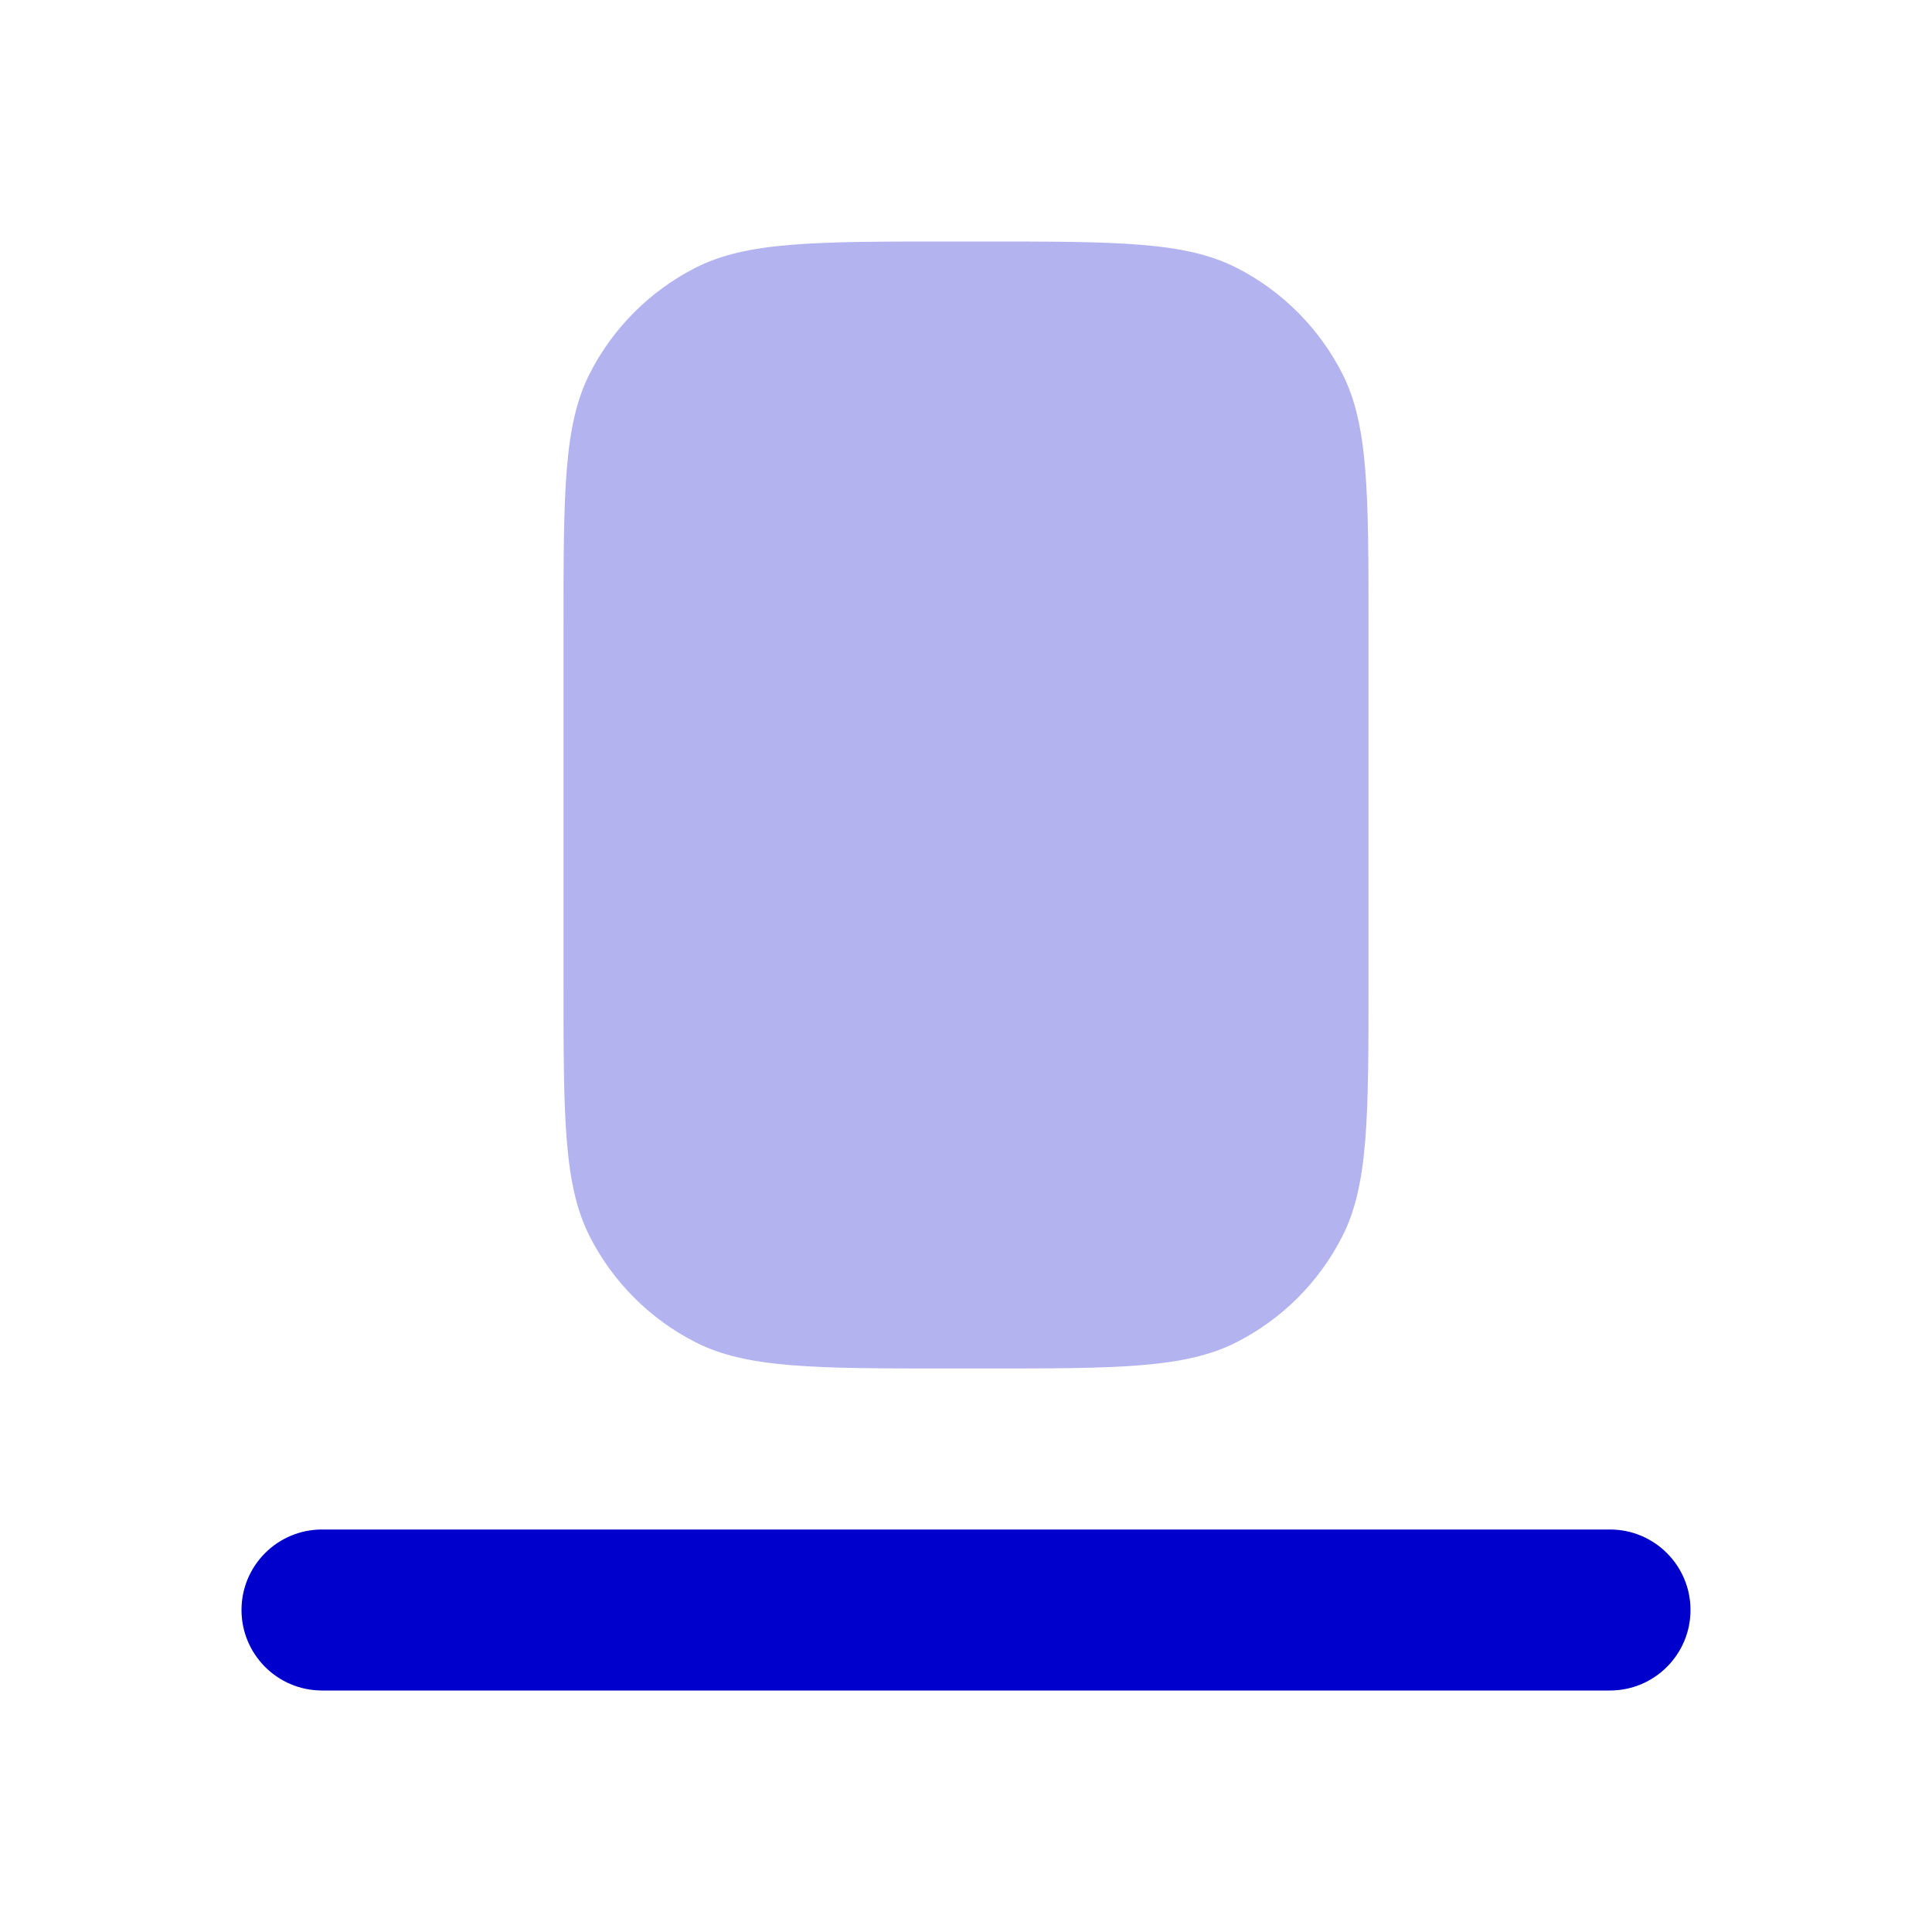 <svg width="24" height="24" viewBox="0 0 24 24" fill="none" xmlns="http://www.w3.org/2000/svg">
<path opacity="0.3" d="M7.327 4.638C7 5.28 7 6.12 7 7.8V12.2C7 13.88 7 14.72 7.327 15.362C7.615 15.927 8.074 16.385 8.638 16.673C9.28 17 10.12 17 11.8 17H12.2C13.88 17 14.72 17 15.362 16.673C15.927 16.385 16.385 15.927 16.673 15.362C17 14.72 17 13.88 17 12.2V7.8C17 6.12 17 5.28 16.673 4.638C16.385 4.074 15.927 3.615 15.362 3.327C14.72 3 13.88 3 12.2 3H11.8C10.12 3 9.28 3 8.638 3.327C8.074 3.615 7.615 4.074 7.327 4.638Z" fill="#0000CC"/>
<path d="M4 19C3.448 19 3 19.448 3 20C3 20.552 3.448 21 4 21H20C20.552 21 21 20.552 21 20C21 19.448 20.552 19 20 19H4Z" fill="#0000CC"/>
</svg>
